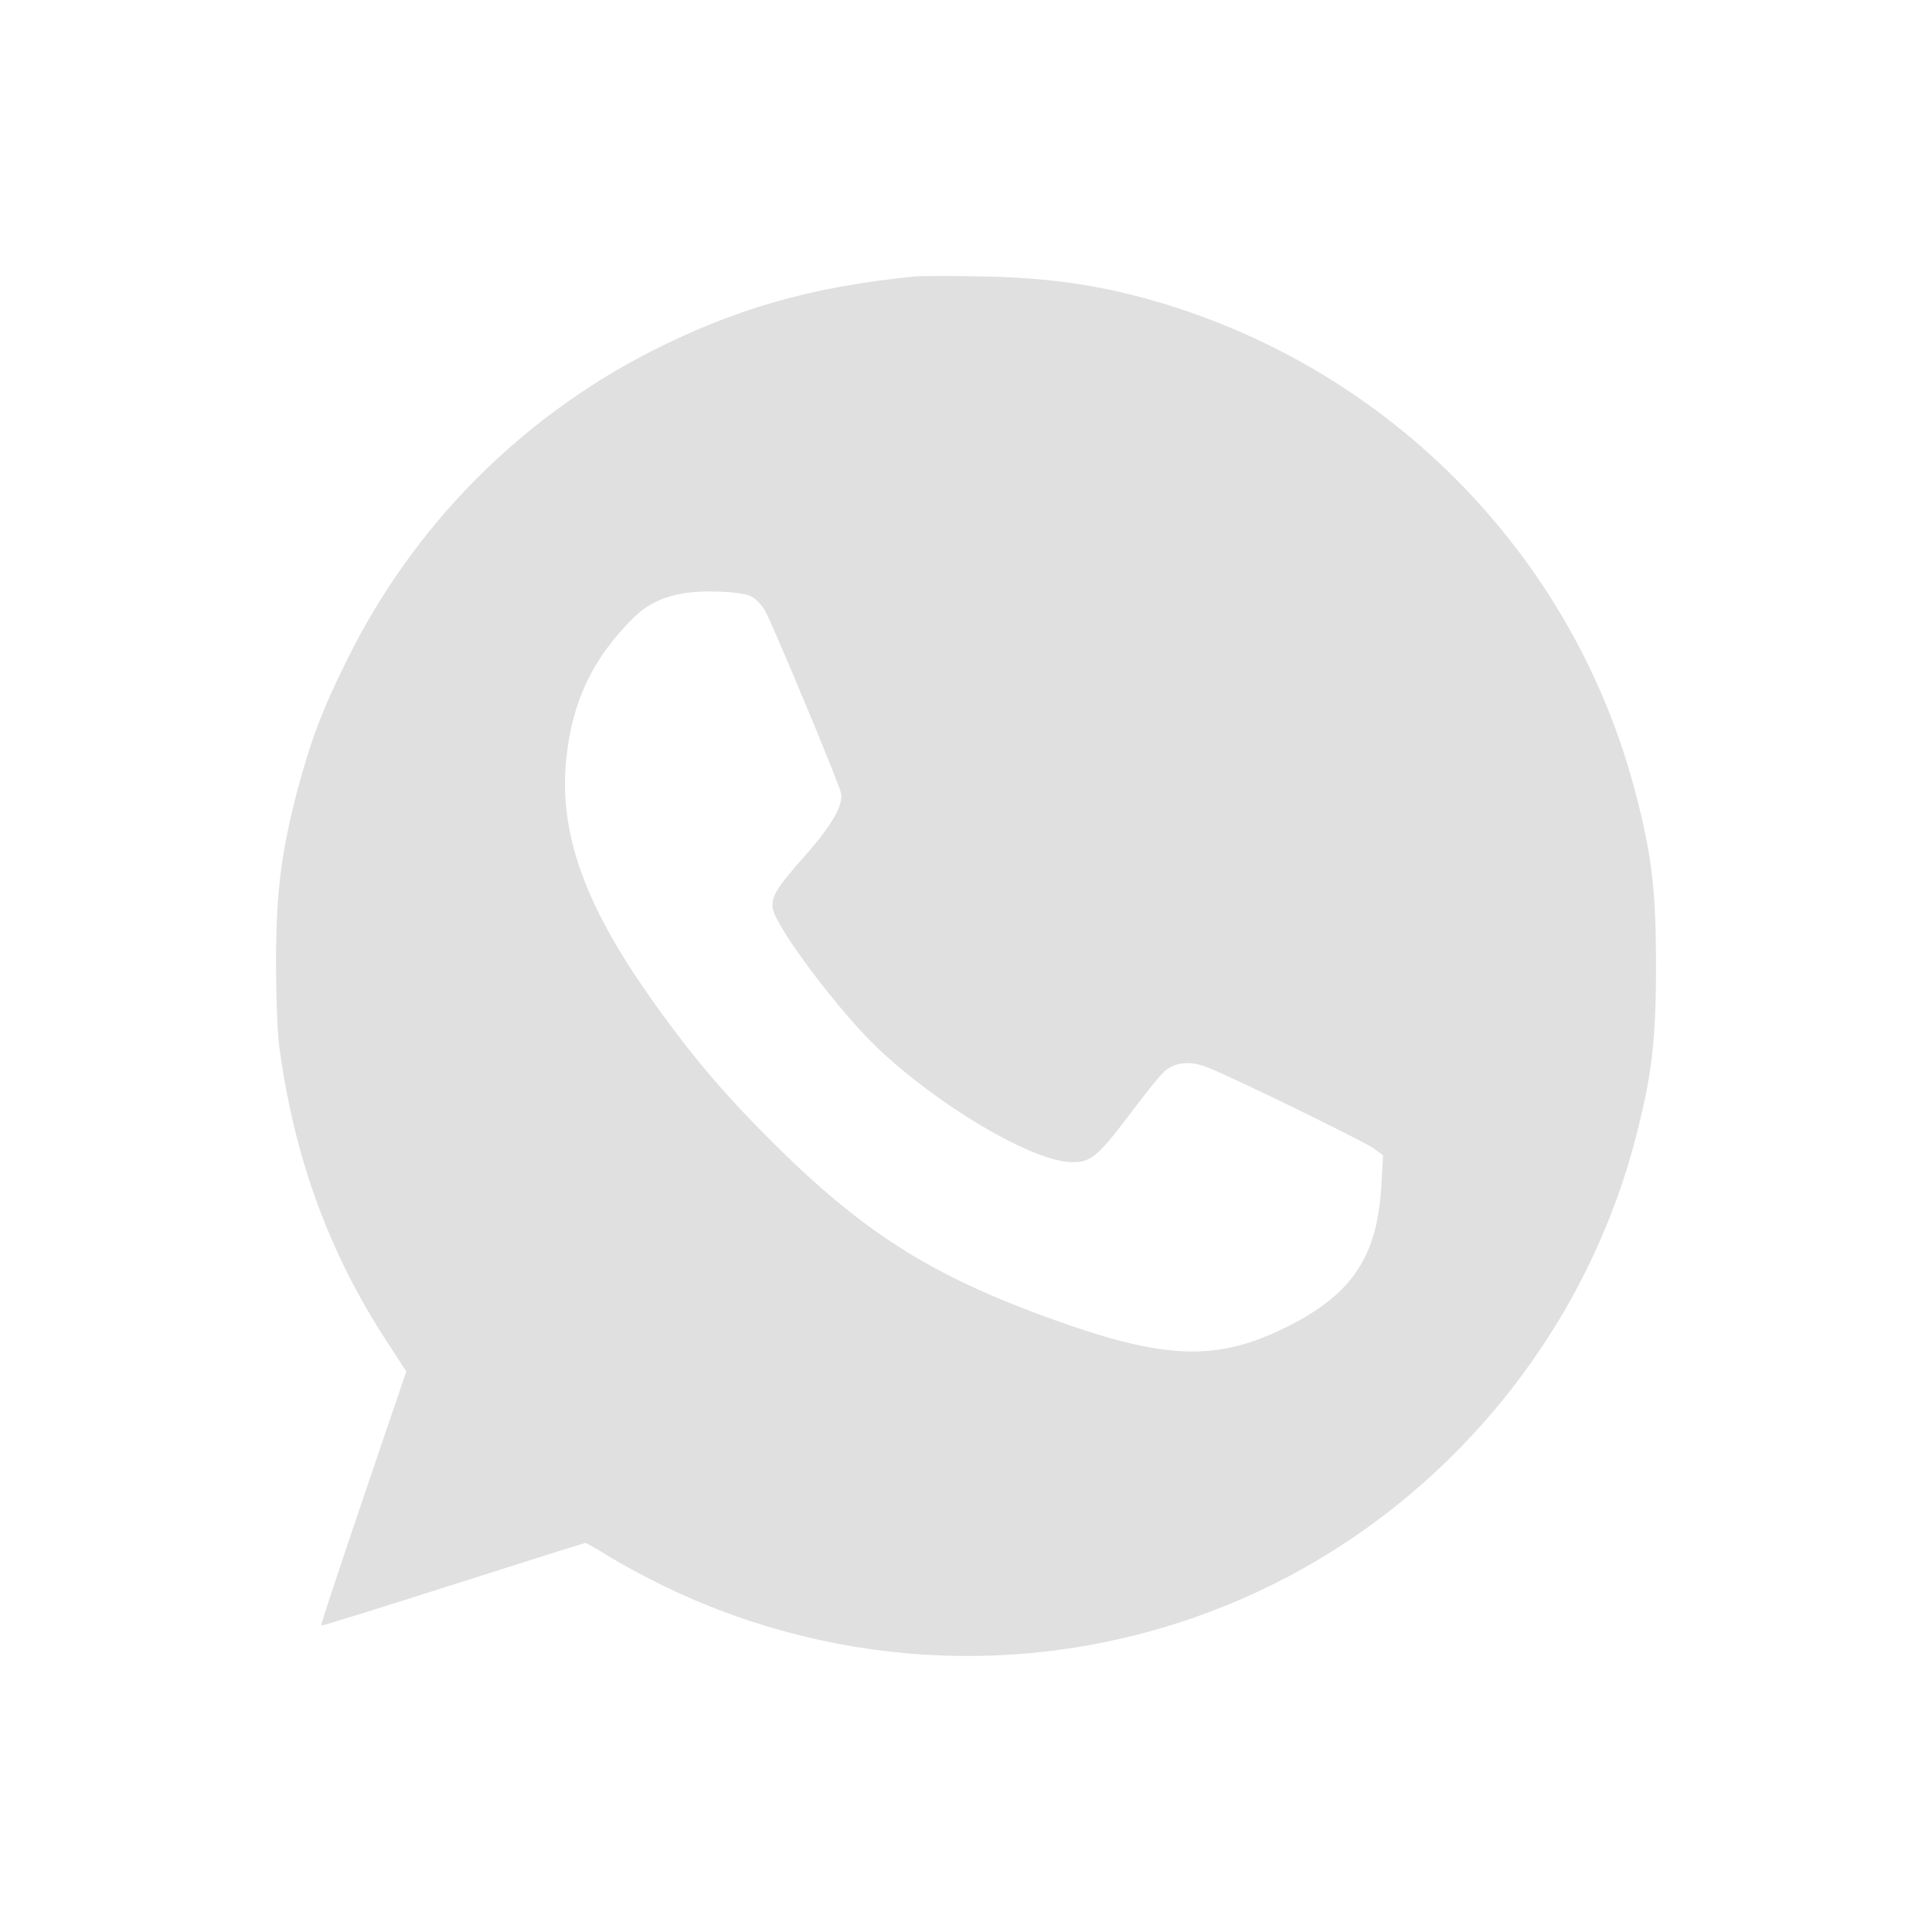 <svg width="35" height="35" viewBox="0 0 35 35" fill="none" xmlns="http://www.w3.org/2000/svg">
<path d="M16.597 5.007C14.707 5.188 13.283 5.599 11.736 6.396C9.376 7.618 7.472 9.558 6.292 11.944C5.837 12.858 5.627 13.42 5.387 14.32C5.093 15.454 5.005 16.143 5 17.395C5 18.02 5.024 18.695 5.059 18.959C5.328 20.963 5.955 22.689 7.007 24.302L7.36 24.845L6.581 27.137C6.15 28.403 5.808 29.44 5.818 29.449C5.827 29.459 6.894 29.127 8.197 28.711C9.499 28.296 10.581 27.953 10.605 27.953C10.625 27.953 10.825 28.066 11.05 28.208C11.276 28.345 11.746 28.599 12.093 28.765C15.26 30.276 18.878 30.407 22.119 29.122C25.79 27.67 28.61 24.488 29.618 20.665C29.927 19.492 30 18.851 30 17.492C30 16.133 29.927 15.493 29.618 14.32C28.433 9.837 24.835 6.352 20.293 5.291C19.529 5.115 18.736 5.022 17.772 5.007C17.233 4.998 16.704 4.998 16.597 5.007ZM13.611 10.805C13.694 10.849 13.806 10.966 13.865 11.074C14.007 11.333 15.202 14.193 15.236 14.369C15.28 14.589 15.06 14.965 14.575 15.512C14.066 16.084 13.958 16.265 14.002 16.471C14.086 16.842 15.216 18.343 15.916 19.003C16.998 20.024 18.633 20.997 19.363 21.051C19.74 21.076 19.872 20.973 20.449 20.21C20.709 19.863 20.983 19.516 21.066 19.438C21.252 19.247 21.531 19.208 21.849 19.326C22.251 19.477 24.713 20.675 24.889 20.807L25.056 20.929L25.026 21.447C24.958 22.777 24.488 23.466 23.254 24.067C22.079 24.639 21.159 24.625 19.363 24.004C16.944 23.168 15.667 22.371 13.929 20.626C13.058 19.756 12.441 19.017 11.736 18.006C10.571 16.344 10.125 15.058 10.258 13.753C10.365 12.707 10.732 11.934 11.472 11.196C11.829 10.839 12.294 10.693 12.999 10.717C13.297 10.727 13.518 10.756 13.611 10.805Z" fill="#E0E0E0"/>
</svg>
